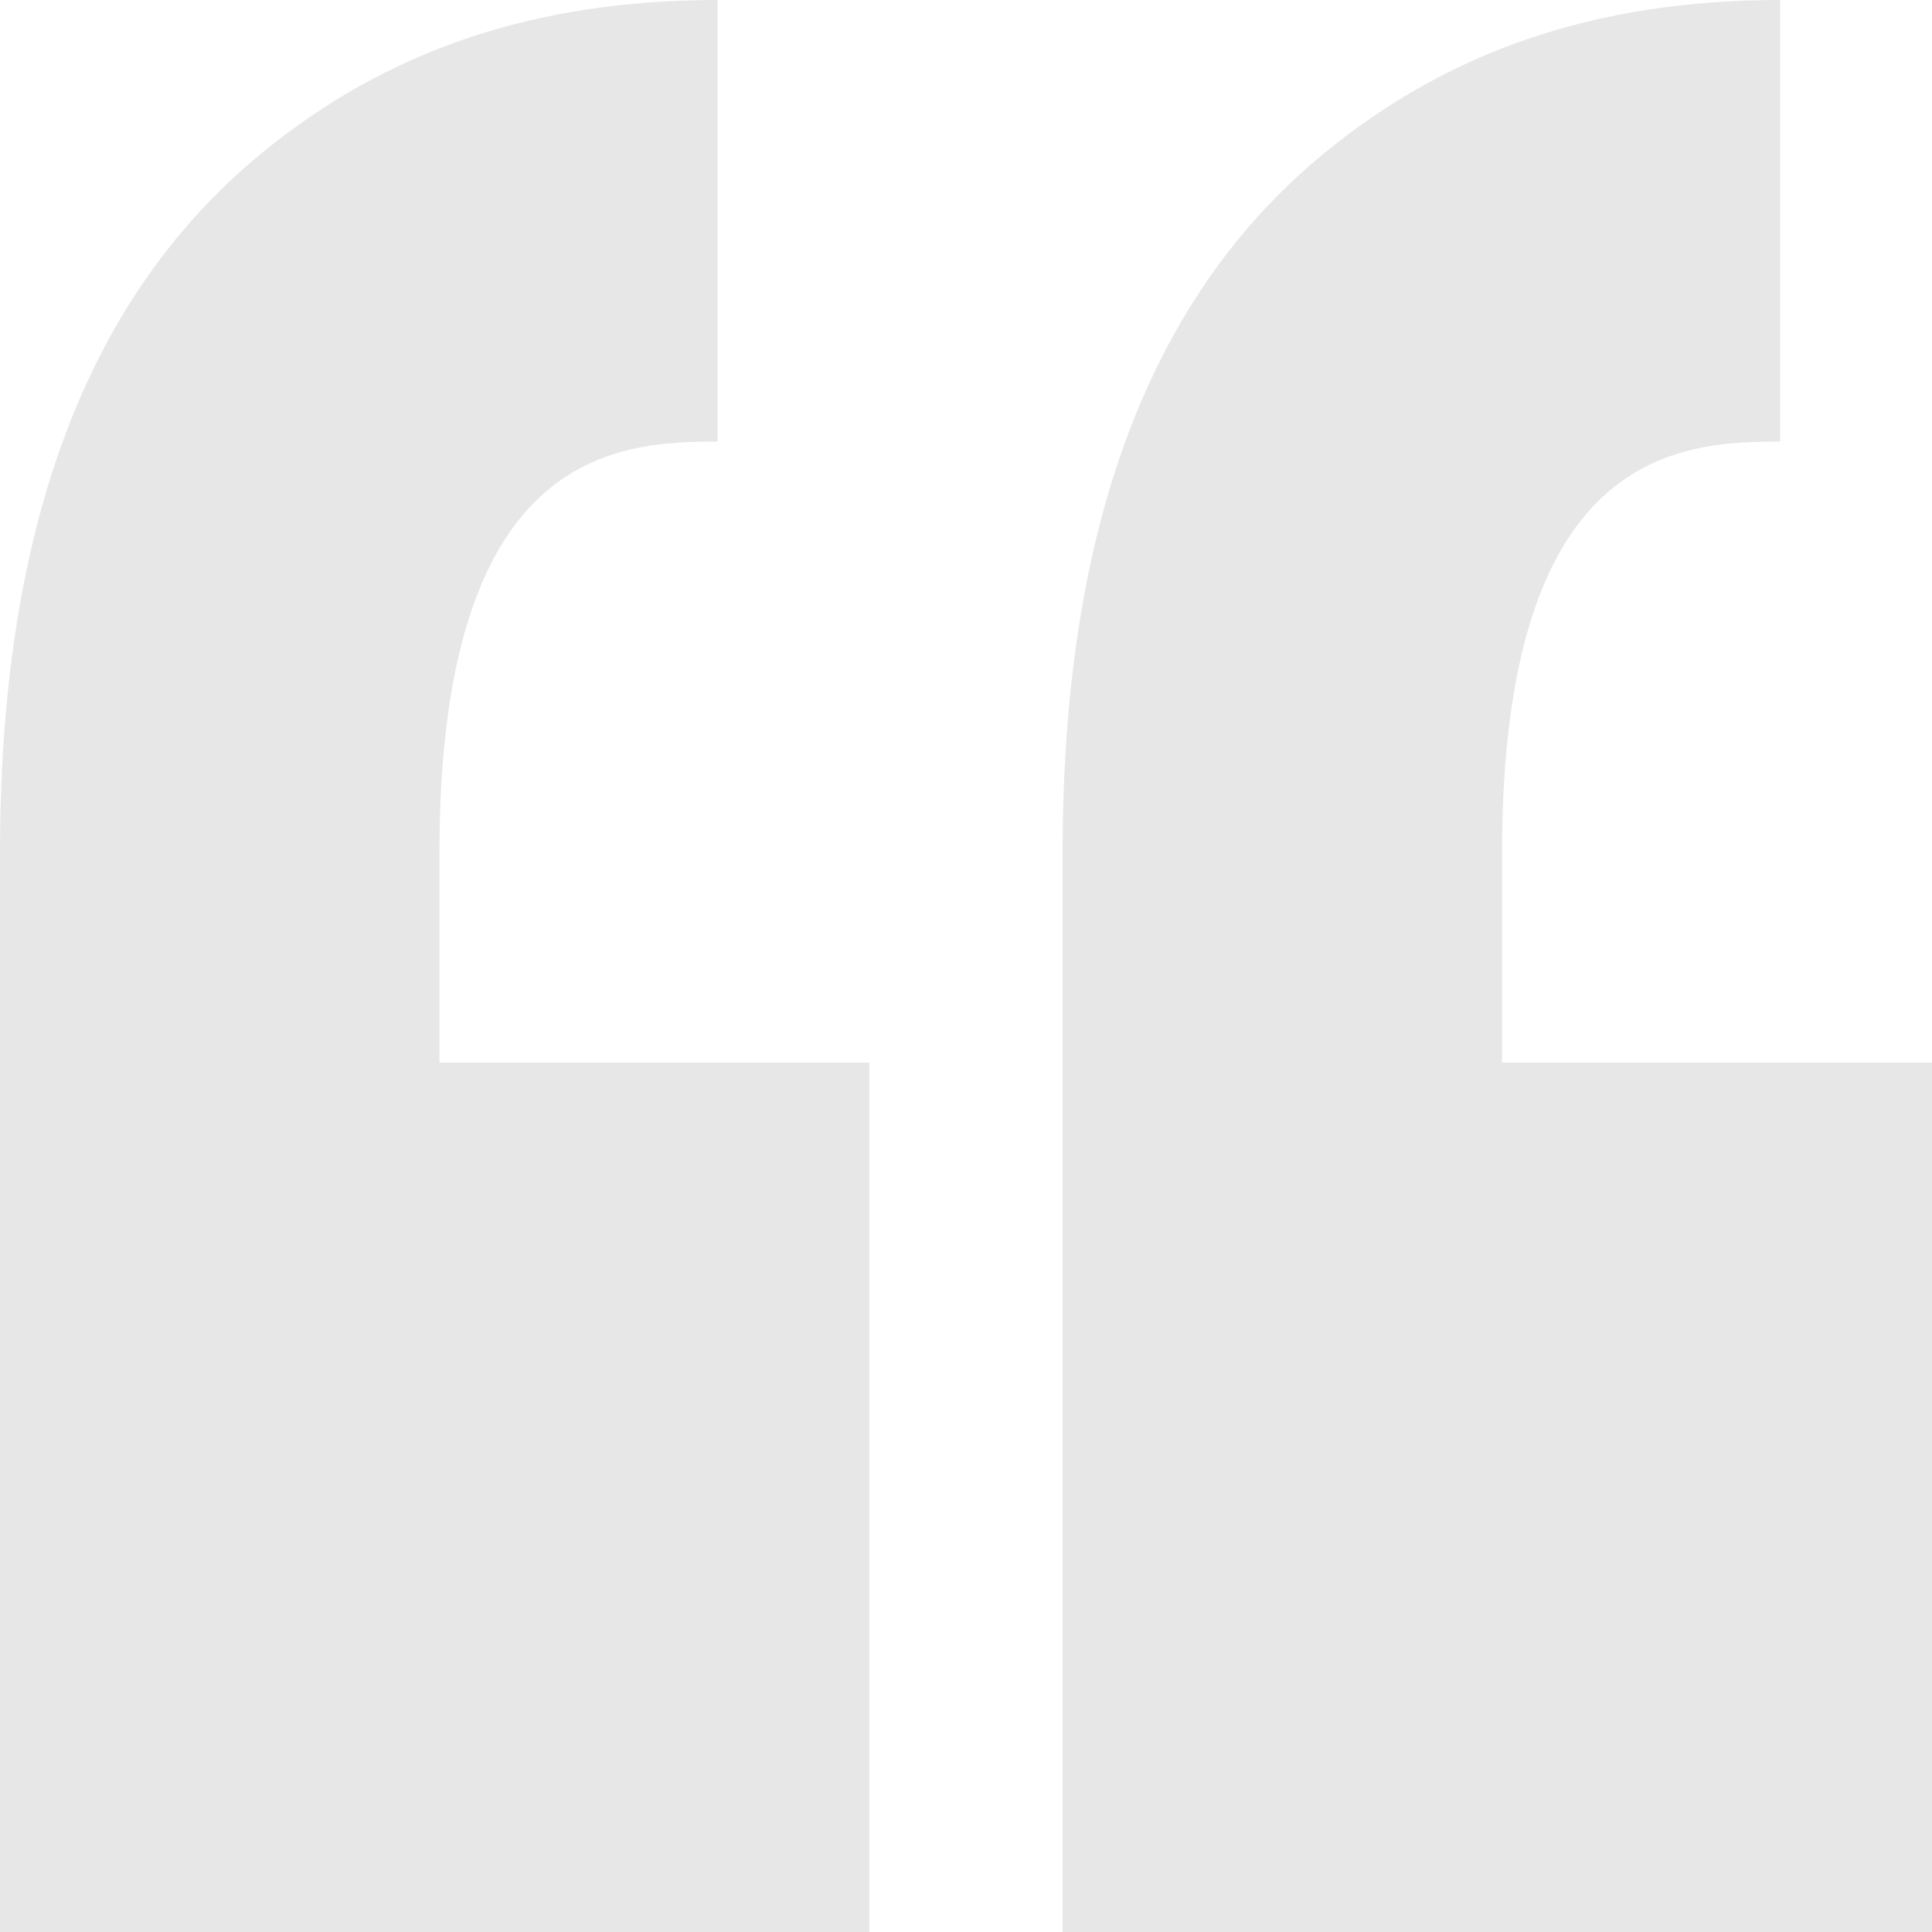 <?xml version="1.0" encoding="UTF-8"?>
<svg width="48px" height="48px" viewBox="0 0 48 48" version="1.1" xmlns="http://www.w3.org/2000/svg" xmlns:xlink="http://www.w3.org/1999/xlink">
    <title>Icon/Quotes</title>
    <g id="Cake-About-Us" stroke="none" stroke-width="1" fill="none" fill-rule="evenodd" fill-opacity="0.1">
        <g id="Cake-About-Us-HD" transform="translate(-372, -2990)" fill="#121212">
            <g id="Group-15" transform="translate(0, 2000)">
                <g id="Content" transform="translate(147, 95)">
                    <g id="Icon/Quotes" transform="translate(219, 889)">
                        <path d="M50.229,6 L50.229,16.971 C47.726,16.971 43.319,17.179 43.318,27.196 L43.318,27.196 L43.318,32.4 L54,32.4 L54,54 L32.4,54 L32.4,27.196 C32.4,19.321 34.438,13.473 38.89,9.814 C41.971,7.283 45.62,6 50.229,6 L50.229,6 Z M23.829,6 L23.829,16.971 C21.326,16.971 16.919,17.179 16.918,27.196 L16.918,27.196 L16.918,32.4 L27.6,32.4 L27.6,54 L6,54 L6,27.196 C6,19.321 8.038,13.473 12.49,9.814 C15.571,7.283 19.22,6 23.829,6 L23.829,6 Z" id="Quotes"></path>
                    </g>
                </g>
            </g>
        </g>
    </g>
</svg>